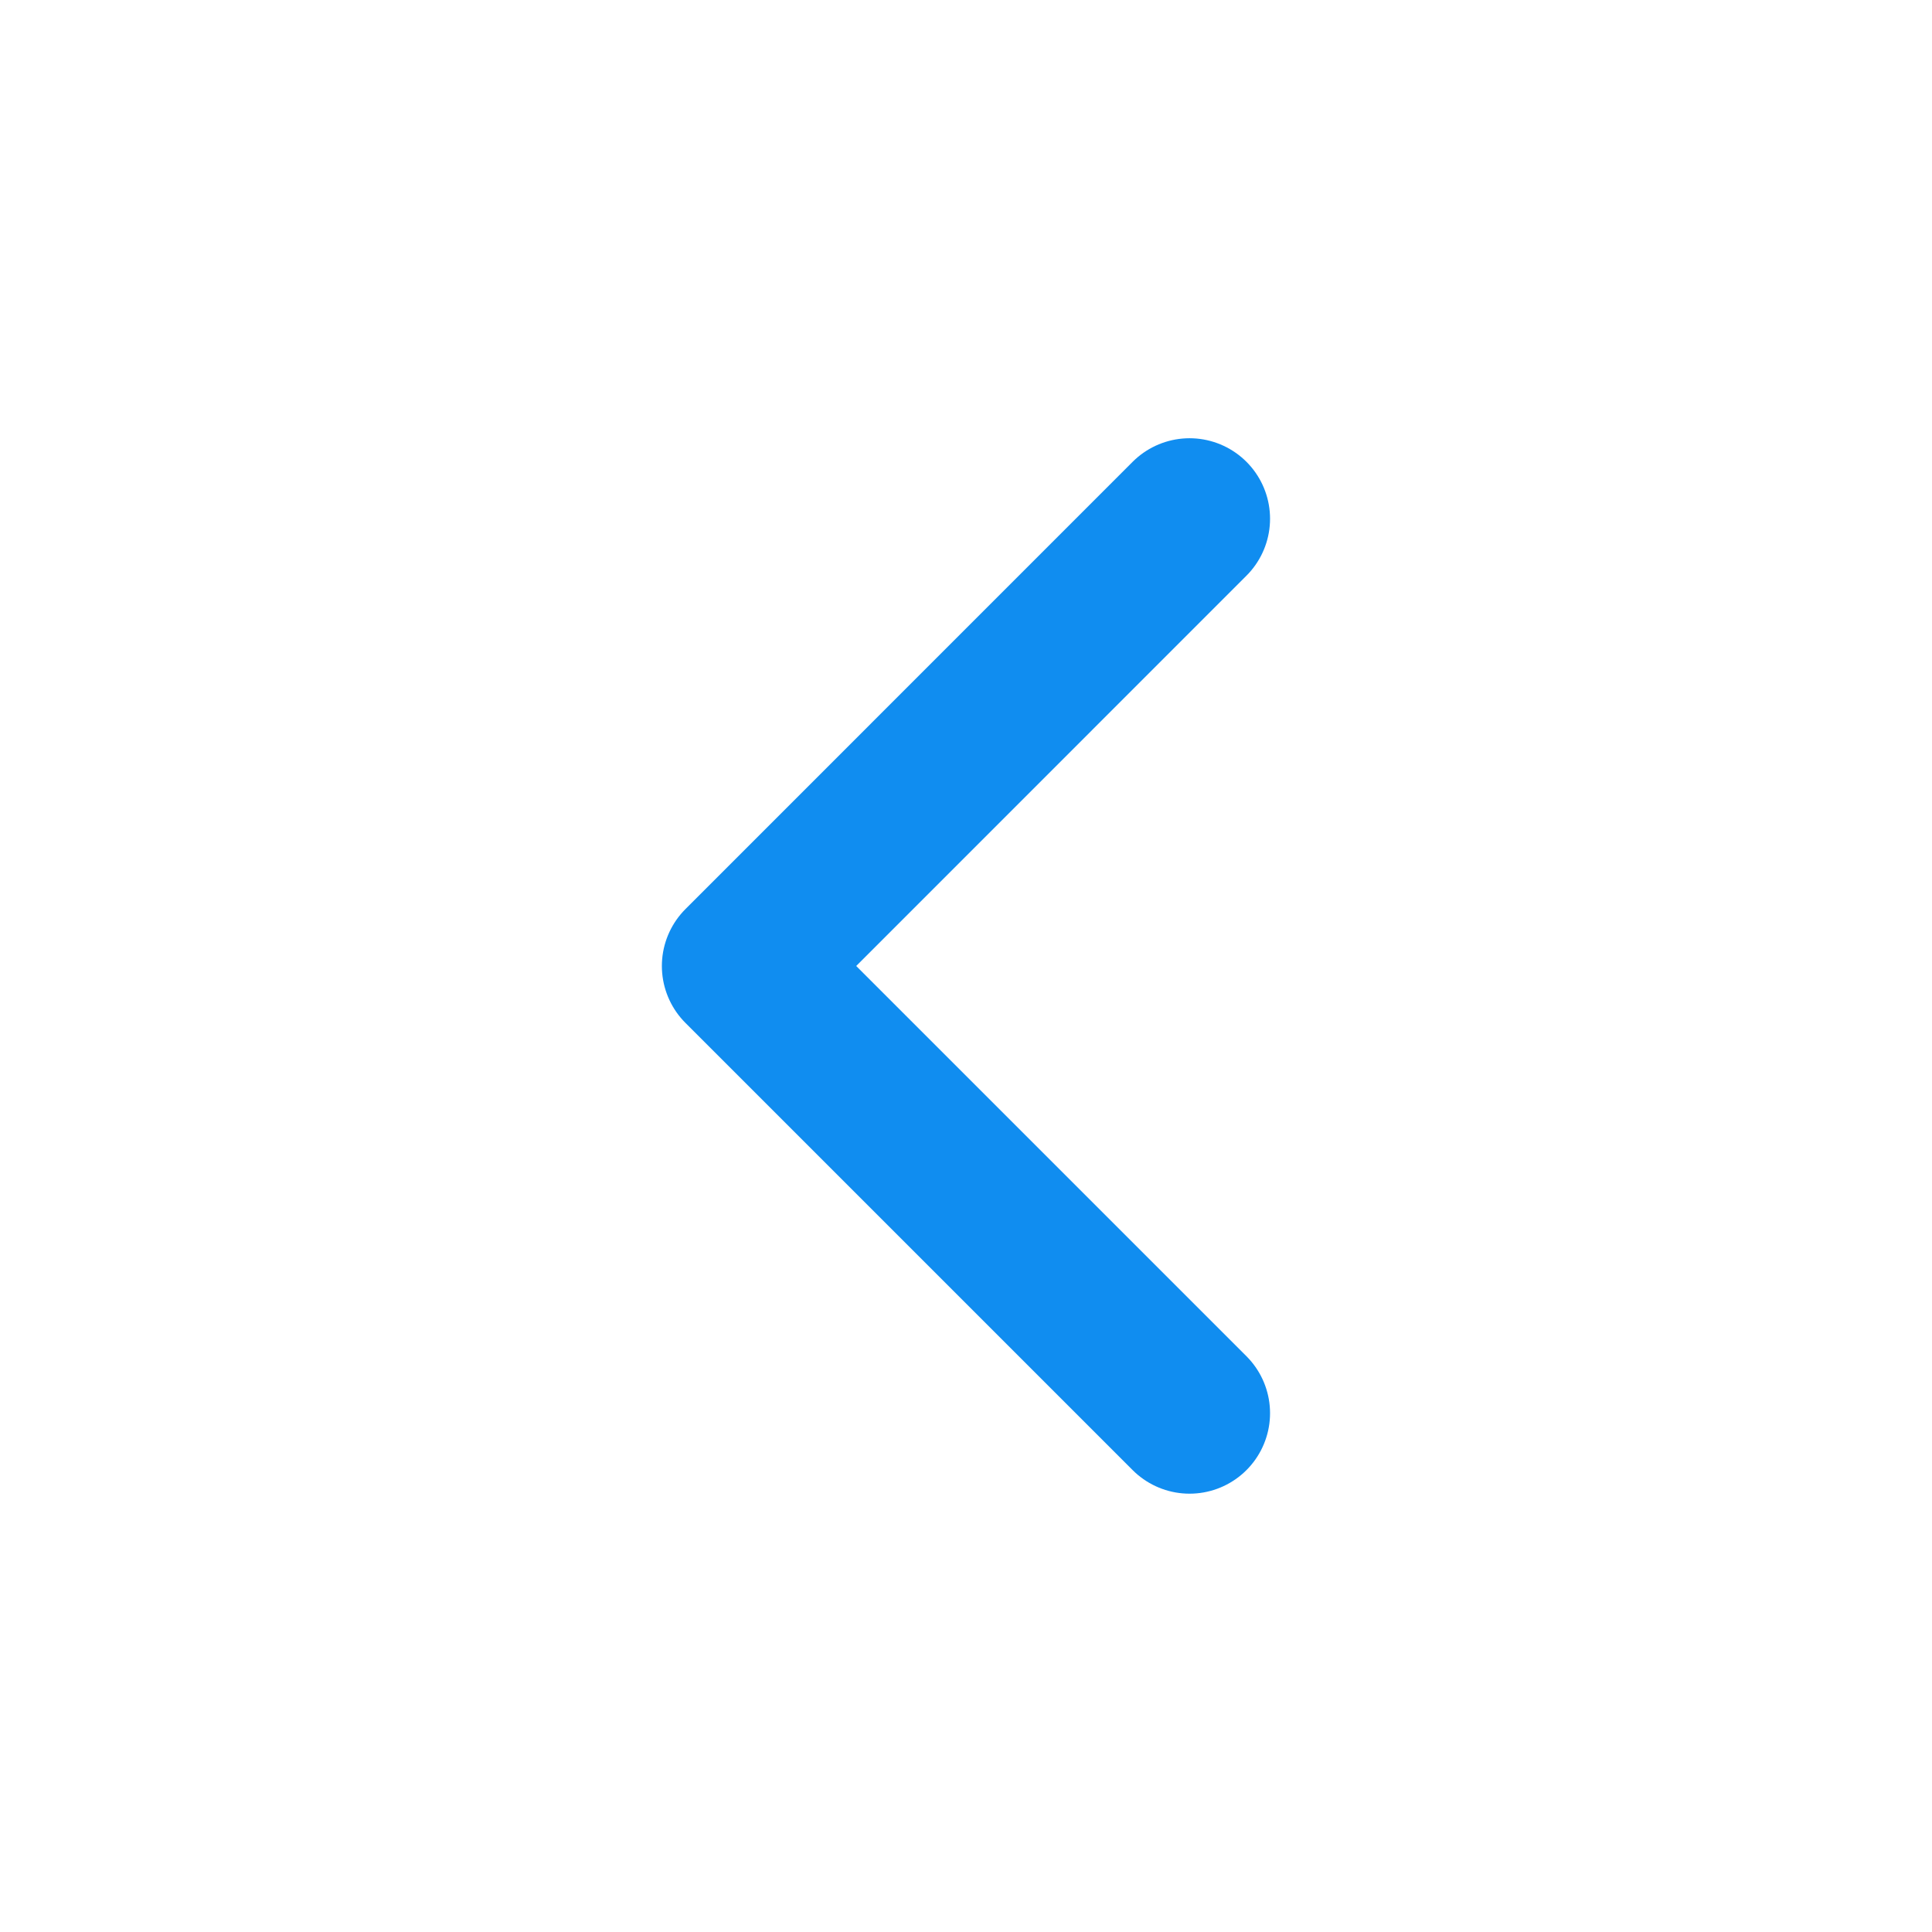 <svg width="24" height="24" viewBox="0 0 24 24" fill="none" xmlns="http://www.w3.org/2000/svg">
<path d="M14.777 17.555L9.222 12L14.777 6.444" stroke="#108DF0" stroke-width="2" stroke-linecap="round" stroke-linejoin="round"/>
</svg>
